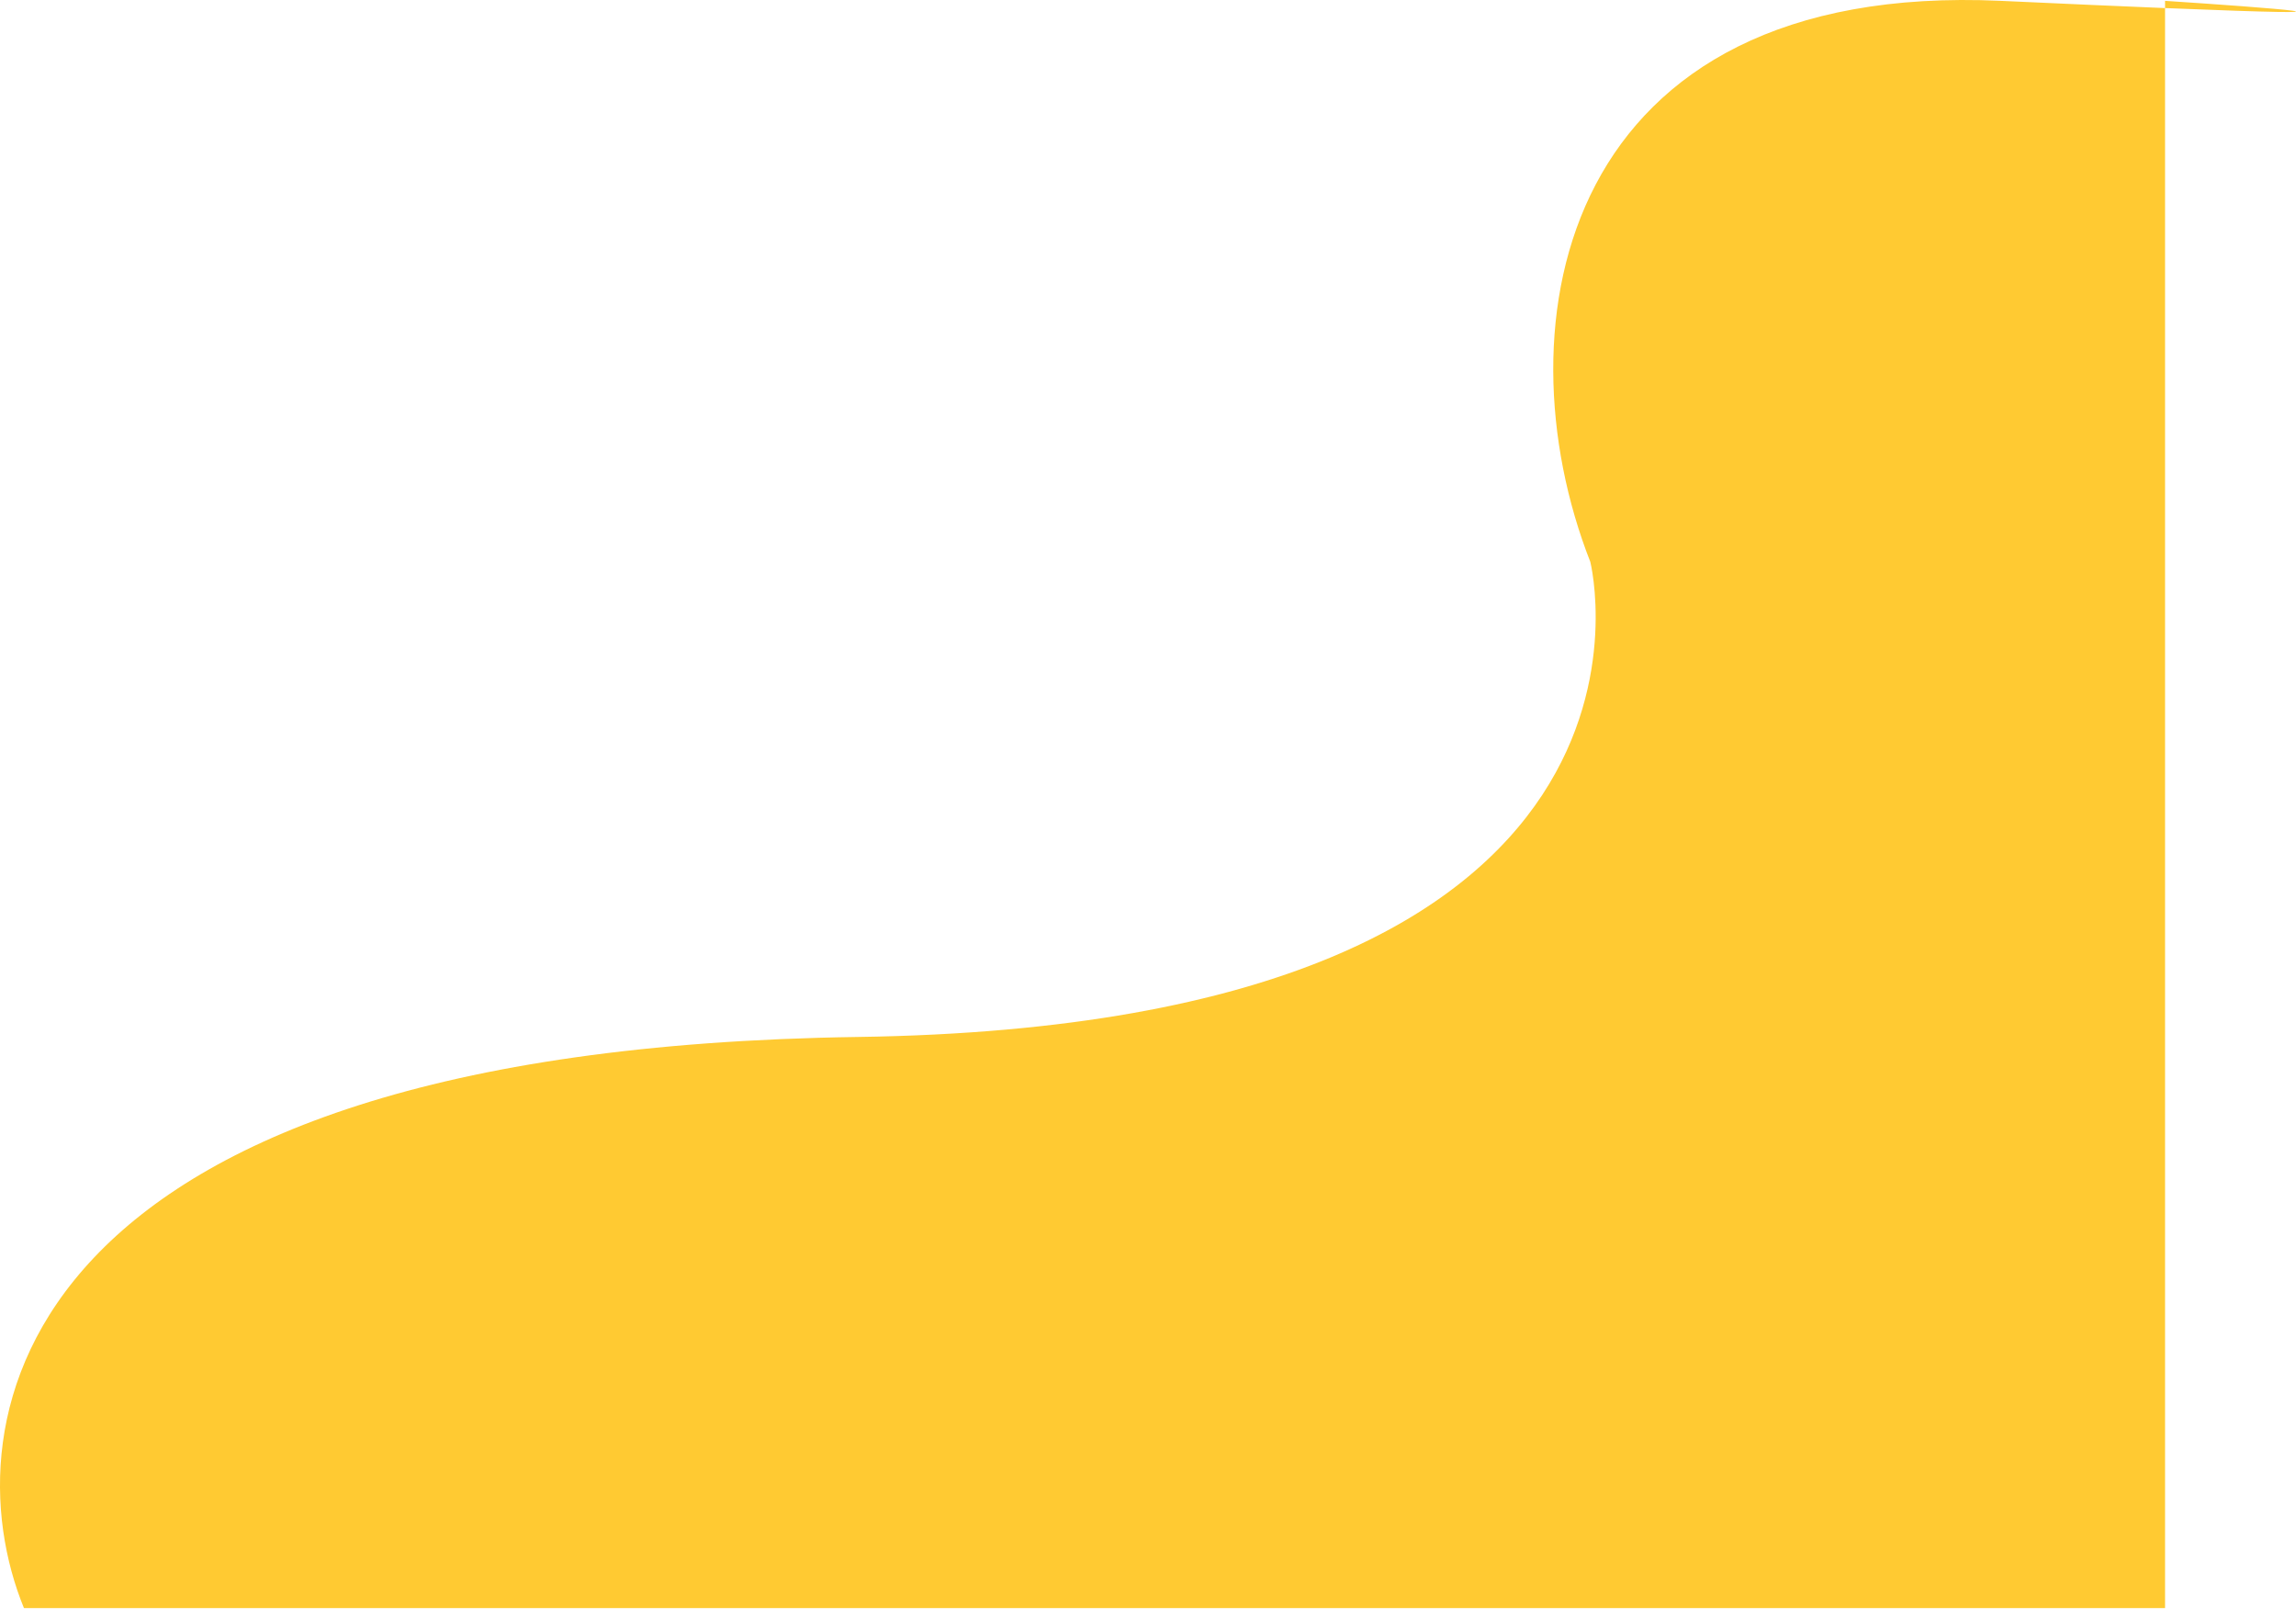 <svg width="227" height="160" viewBox="0 0 227 160" fill="none" xmlns="http://www.w3.org/2000/svg">
<path d="M2.368 159.009C-5.125 140.684 0.87 103.735 84.794 102.536C168.719 101.336 157.23 55.558 157.23 55.558C148 32.009 154.357 -1.915 197.818 0.084C204.545 0.394 209.883 0.627 214.054 0.798V0.084C224.785 0.788 236.825 1.73 214.054 0.798V159.009H2.368Z" fill="#FFCA32"/>
</svg>
